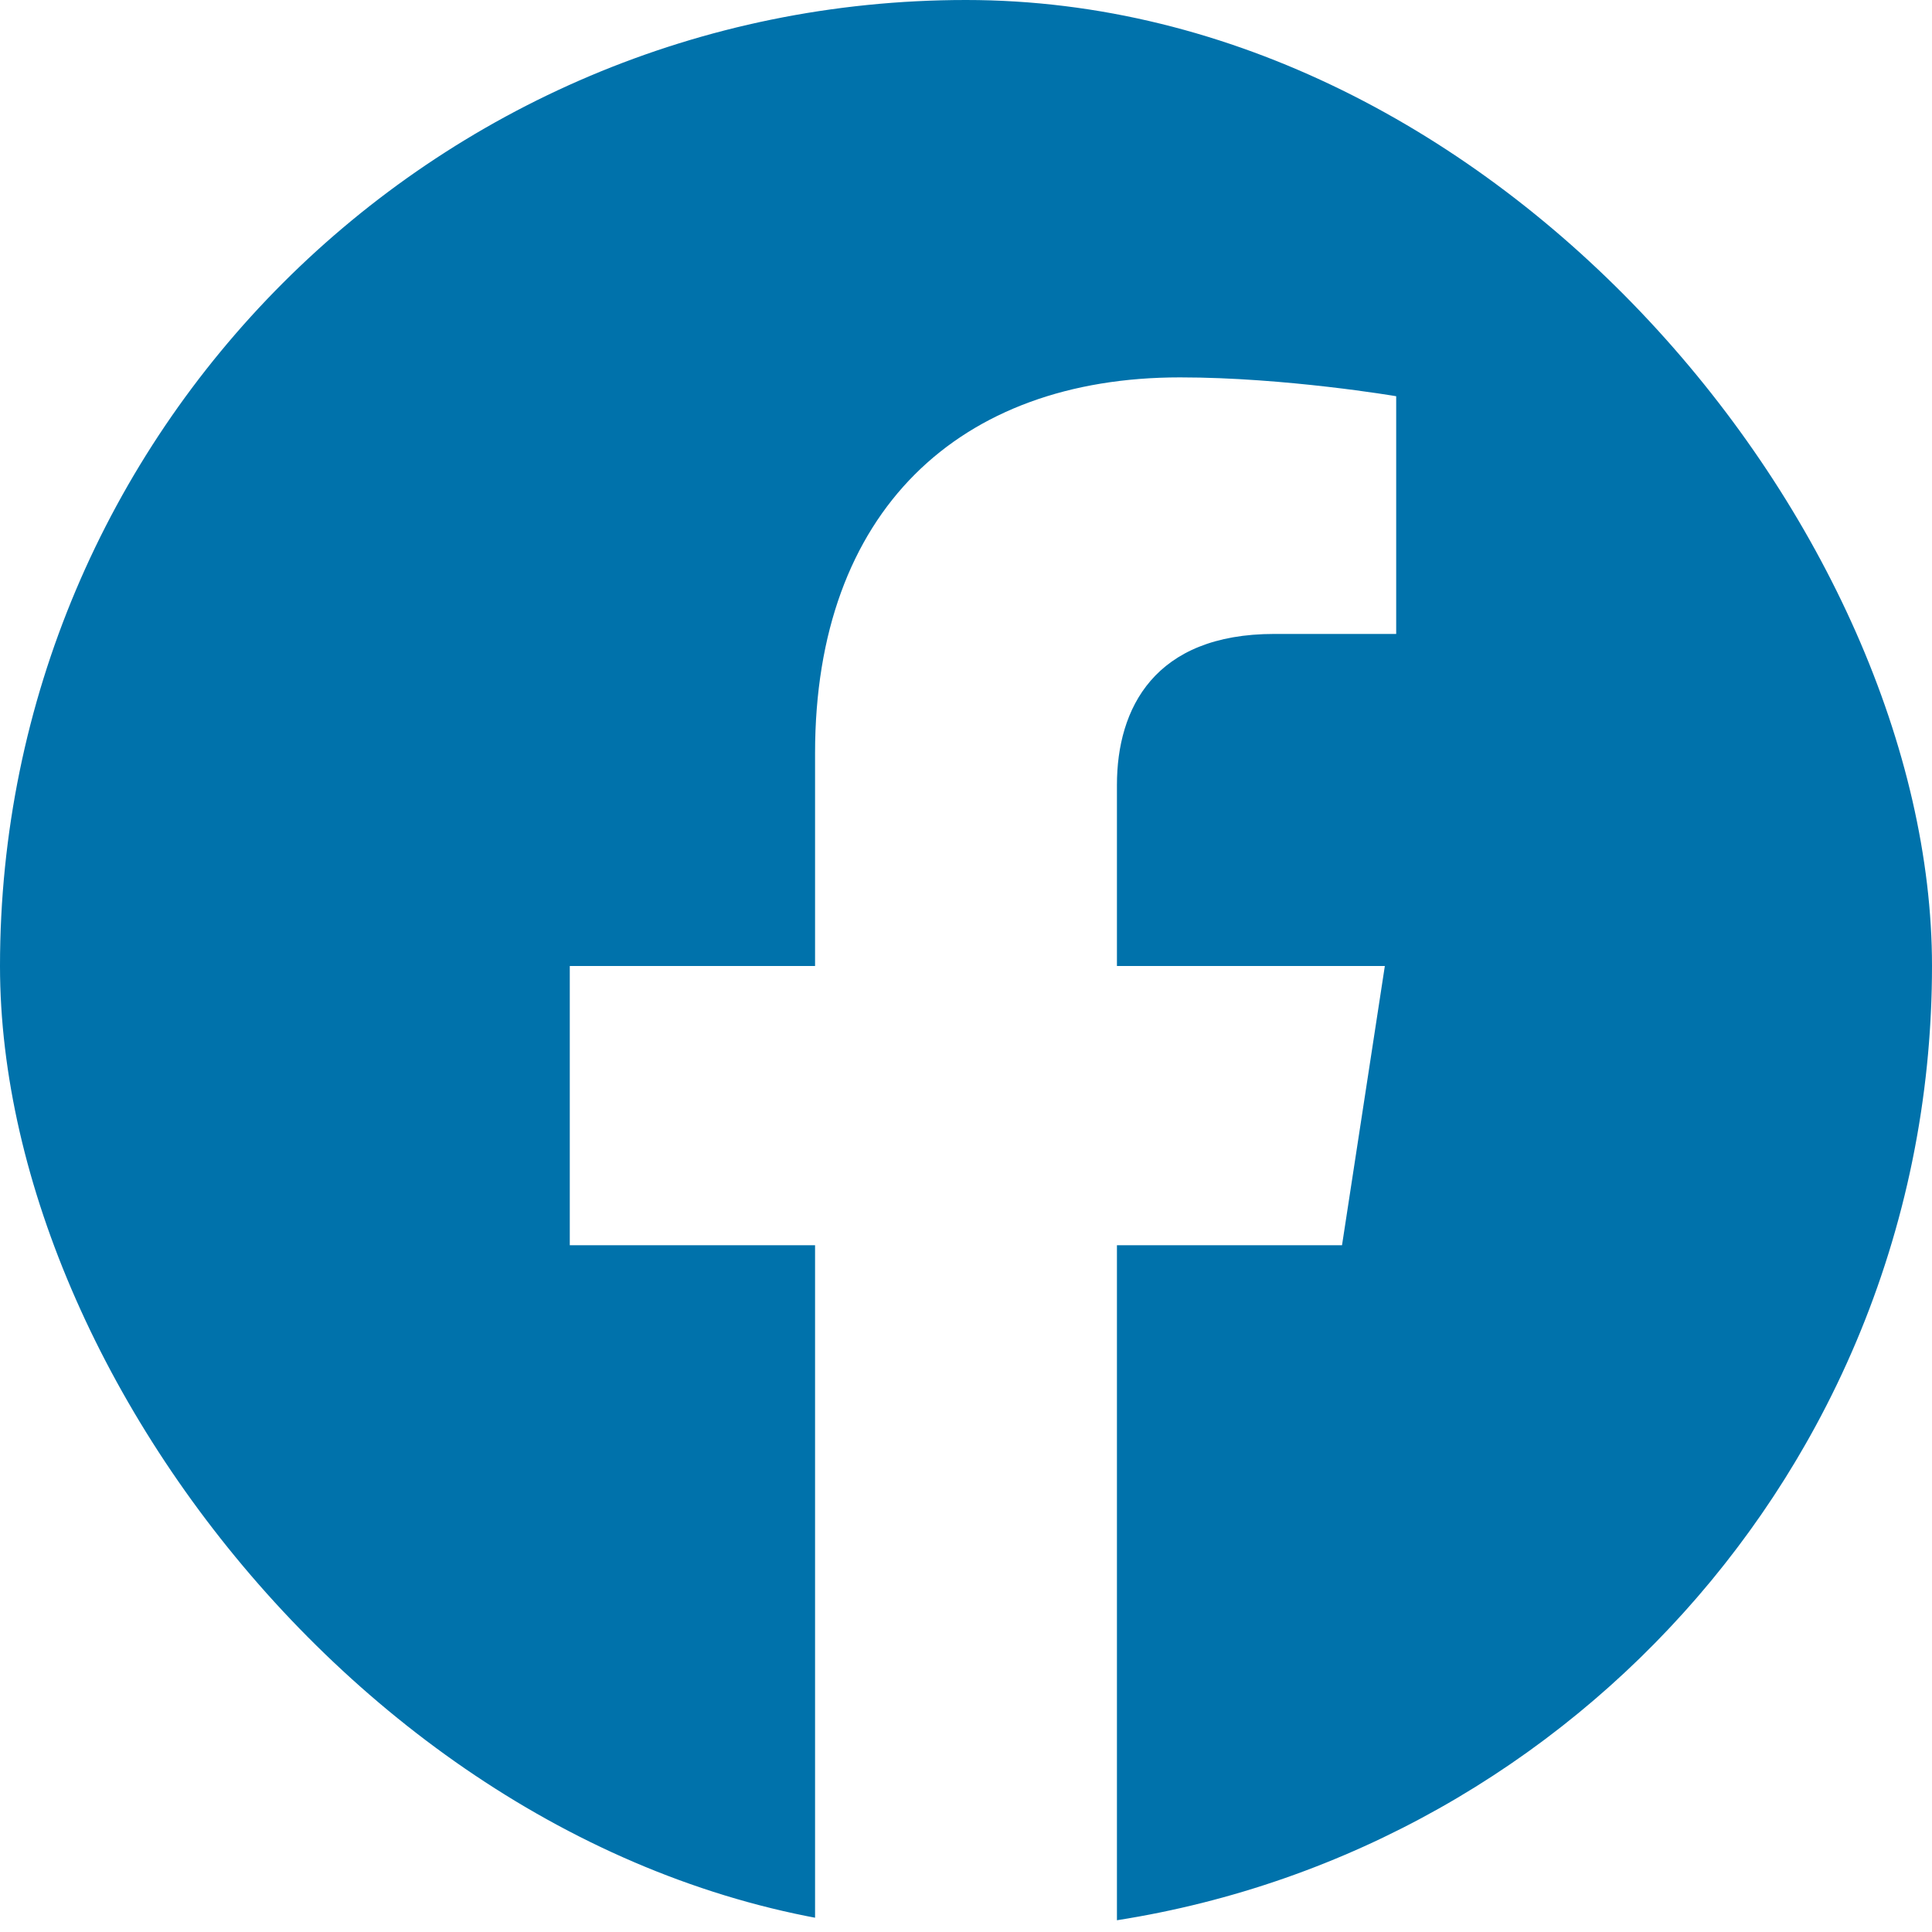 <svg width="24" height="24" viewBox="0 0 24 24" fill="none" xmlns="http://www.w3.org/2000/svg">
<g clip-path="url(#clip0_248_4912)">
<path fill-rule="evenodd" clip-rule="evenodd" d="M13.875 23.854C19.612 22.954 24 17.99 24 12C24 5.373 18.627 0 12 0C5.373 0 0 5.373 0 12C0 17.99 4.388 22.954 10.125 23.854V15.469H7.078V12H10.125V9.356C10.125 6.349 11.916 4.688 14.658 4.688C15.97 4.688 17.344 4.922 17.344 4.922V7.875H15.83C14.339 7.875 13.875 8.801 13.875 9.75V12H17.203L16.671 15.469H13.875V23.854Z" fill="#0072AB"/>
</g>
<defs>
<clipPath id="clip0_248_4912">
<rect width="24" height="24" rx="12" fill="white"/>
</clipPath>
</defs>
</svg>
